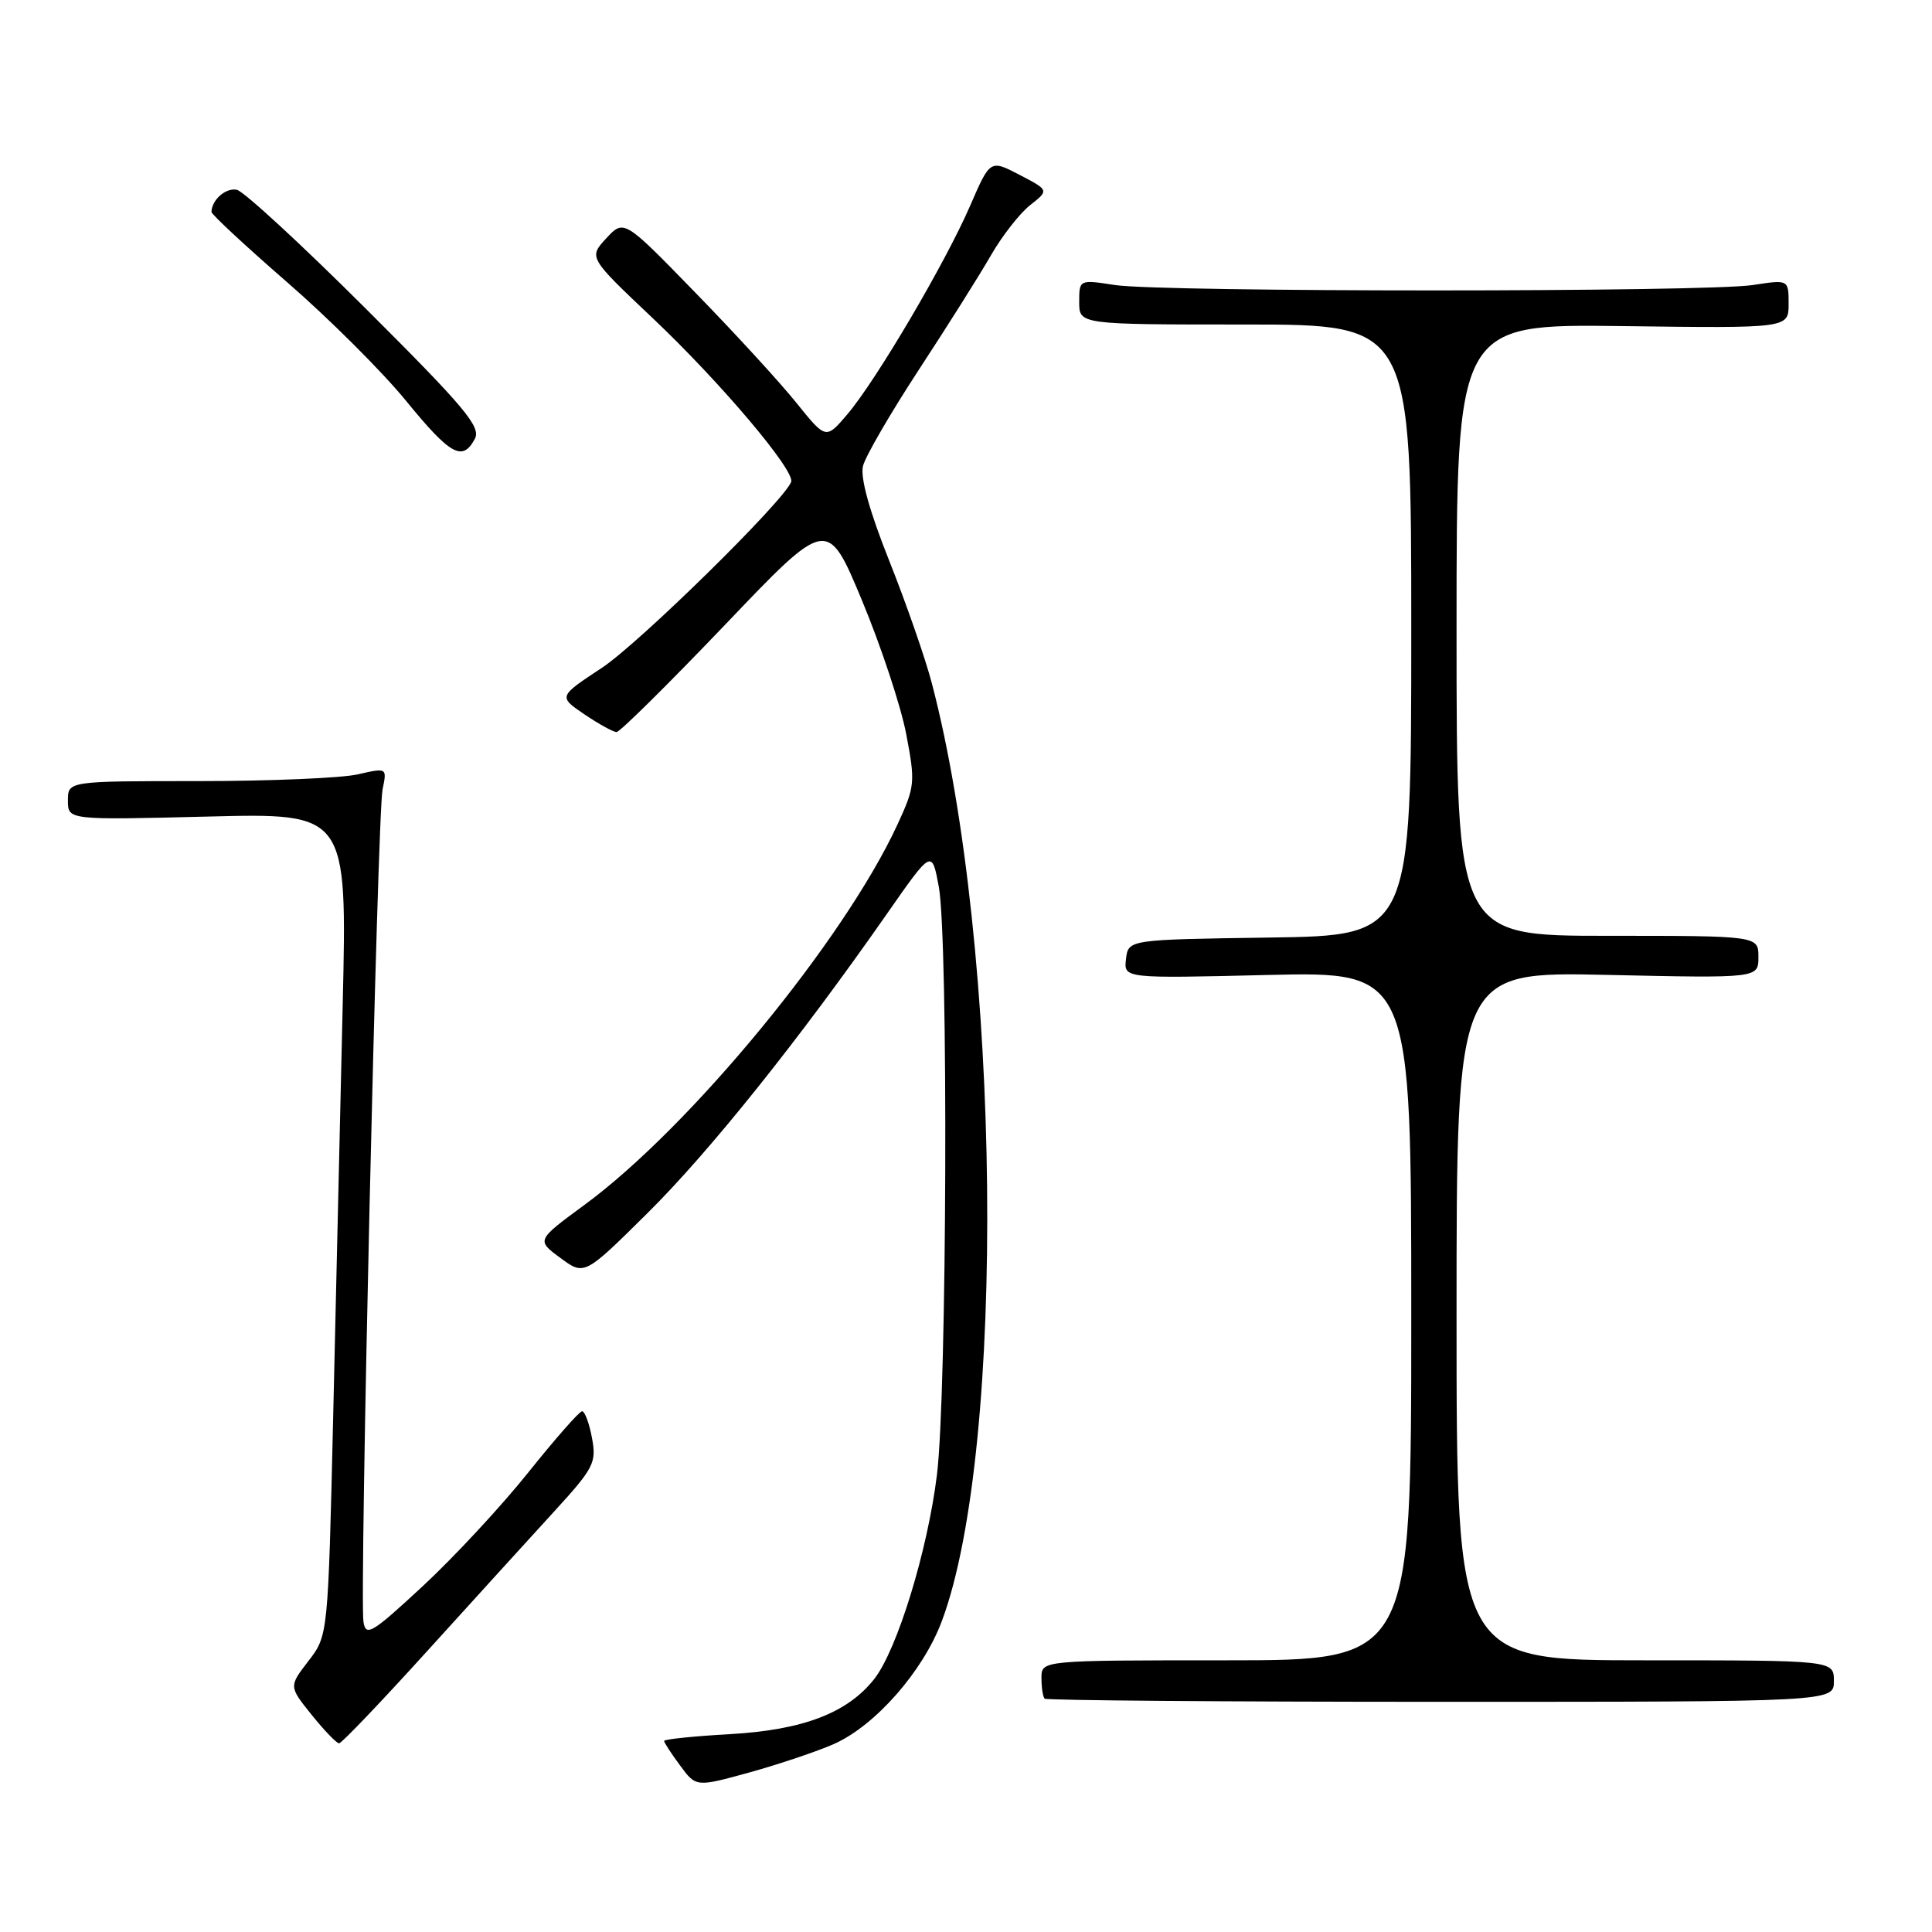 <?xml version="1.0" encoding="UTF-8" standalone="no"?>
<!DOCTYPE svg PUBLIC "-//W3C//DTD SVG 1.1//EN" "http://www.w3.org/Graphics/SVG/1.1/DTD/svg11.dtd" >
<svg xmlns="http://www.w3.org/2000/svg" xmlns:xlink="http://www.w3.org/1999/xlink" version="1.1" viewBox="0 0 256 256">
 <g >
 <path fill="currentColor"
d=" M 110.50 231.09 C 115.99 228.65 122.32 221.44 124.80 214.80 C 133.37 191.89 132.66 125.54 123.47 90.52 C 122.61 87.23 120.07 79.94 117.83 74.31 C 115.20 67.72 113.97 63.26 114.35 61.75 C 114.67 60.46 118.02 54.70 121.78 48.95 C 125.55 43.20 129.83 36.40 131.31 33.82 C 132.79 31.25 135.13 28.26 136.50 27.18 C 139.01 25.21 139.01 25.21 135.10 23.17 C 131.20 21.14 131.20 21.14 128.55 27.26 C 125.26 34.84 116.13 50.35 112.30 54.87 C 109.44 58.24 109.44 58.24 105.52 53.37 C 103.37 50.69 97.35 44.12 92.14 38.78 C 82.68 29.05 82.68 29.05 80.33 31.58 C 77.99 34.12 77.99 34.12 86.50 42.17 C 95.47 50.66 105.40 62.40 104.83 63.86 C 103.84 66.43 84.66 85.26 79.74 88.50 C 73.98 92.30 73.98 92.30 77.43 94.65 C 79.34 95.94 81.26 97.00 81.70 97.00 C 82.14 97.00 88.60 90.60 96.07 82.79 C 109.63 68.57 109.63 68.57 114.21 79.54 C 116.72 85.57 119.36 93.53 120.07 97.23 C 121.30 103.66 121.25 104.20 118.93 109.23 C 111.86 124.56 91.45 149.37 77.45 159.65 C 71.07 164.34 71.07 164.34 74.25 166.68 C 77.43 169.03 77.43 169.03 85.78 160.76 C 94.00 152.63 105.96 137.67 117.57 121.02 C 123.48 112.55 123.48 112.55 124.40 117.52 C 125.67 124.48 125.48 184.60 124.15 195.42 C 122.91 205.49 118.88 218.61 115.84 222.48 C 112.30 226.97 106.42 229.23 96.77 229.78 C 91.95 230.05 88.00 230.46 88.00 230.68 C 88.00 230.90 88.95 232.37 90.12 233.94 C 92.23 236.81 92.23 236.81 99.37 234.84 C 103.29 233.75 108.30 232.06 110.50 231.09 Z  M 56.63 218.75 C 62.74 212.01 70.30 203.70 73.42 200.29 C 78.69 194.53 79.06 193.81 78.44 190.54 C 78.08 188.59 77.49 187.00 77.13 187.00 C 76.77 187.00 73.56 190.66 69.99 195.12 C 66.42 199.59 60.12 206.37 56.00 210.19 C 49.26 216.44 48.47 216.91 48.16 214.89 C 47.63 211.46 50.01 107.91 50.69 104.61 C 51.29 101.72 51.29 101.72 47.39 102.61 C 45.25 103.10 35.74 103.50 26.25 103.50 C 9.00 103.50 9.00 103.50 9.00 106.08 C 9.00 108.66 9.00 108.66 27.50 108.20 C 46.00 107.73 46.00 107.73 45.41 133.12 C 45.09 147.08 44.52 171.60 44.15 187.61 C 43.47 216.72 43.47 216.72 40.87 220.09 C 38.27 223.46 38.27 223.46 41.30 227.23 C 42.97 229.30 44.60 231.00 44.93 231.00 C 45.26 231.00 50.52 225.49 56.63 218.75 Z  M 243.00 222.75 C 243.00 220.00 243.00 220.00 218.00 220.00 C 193.00 220.00 193.00 220.00 193.00 174.37 C 193.00 128.74 193.00 128.74 213.00 129.18 C 233.00 129.62 233.00 129.62 233.00 126.81 C 233.00 124.00 233.00 124.00 213.00 124.00 C 193.00 124.00 193.00 124.00 193.00 83.46 C 193.00 42.93 193.00 42.93 215.00 43.21 C 237.00 43.50 237.00 43.50 237.00 40.27 C 237.00 37.04 237.00 37.04 232.25 37.77 C 226.07 38.72 153.93 38.72 147.75 37.77 C 143.00 37.04 143.00 37.04 143.00 40.02 C 143.00 43.00 143.00 43.00 165.00 43.00 C 187.00 43.00 187.00 43.00 187.00 83.48 C 187.00 123.96 187.00 123.96 168.25 124.23 C 149.50 124.50 149.50 124.50 149.20 127.08 C 148.90 129.65 148.90 129.65 167.95 129.19 C 187.00 128.74 187.00 128.74 187.00 174.37 C 187.00 220.00 187.00 220.00 162.50 220.00 C 138.00 220.00 138.00 220.00 138.00 222.33 C 138.00 223.62 138.19 224.85 138.42 225.08 C 138.65 225.31 162.27 225.50 190.92 225.50 C 243.00 225.50 243.00 225.50 243.00 222.75 Z  M 62.92 58.15 C 63.76 56.57 61.62 54.01 48.47 40.90 C 39.98 32.43 32.29 25.34 31.39 25.15 C 29.93 24.84 28.06 26.47 28.02 28.08 C 28.01 28.40 32.52 32.59 38.04 37.39 C 43.57 42.19 50.64 49.24 53.76 53.06 C 59.70 60.33 61.28 61.21 62.92 58.15 Z "/>
</g>
</svg>
